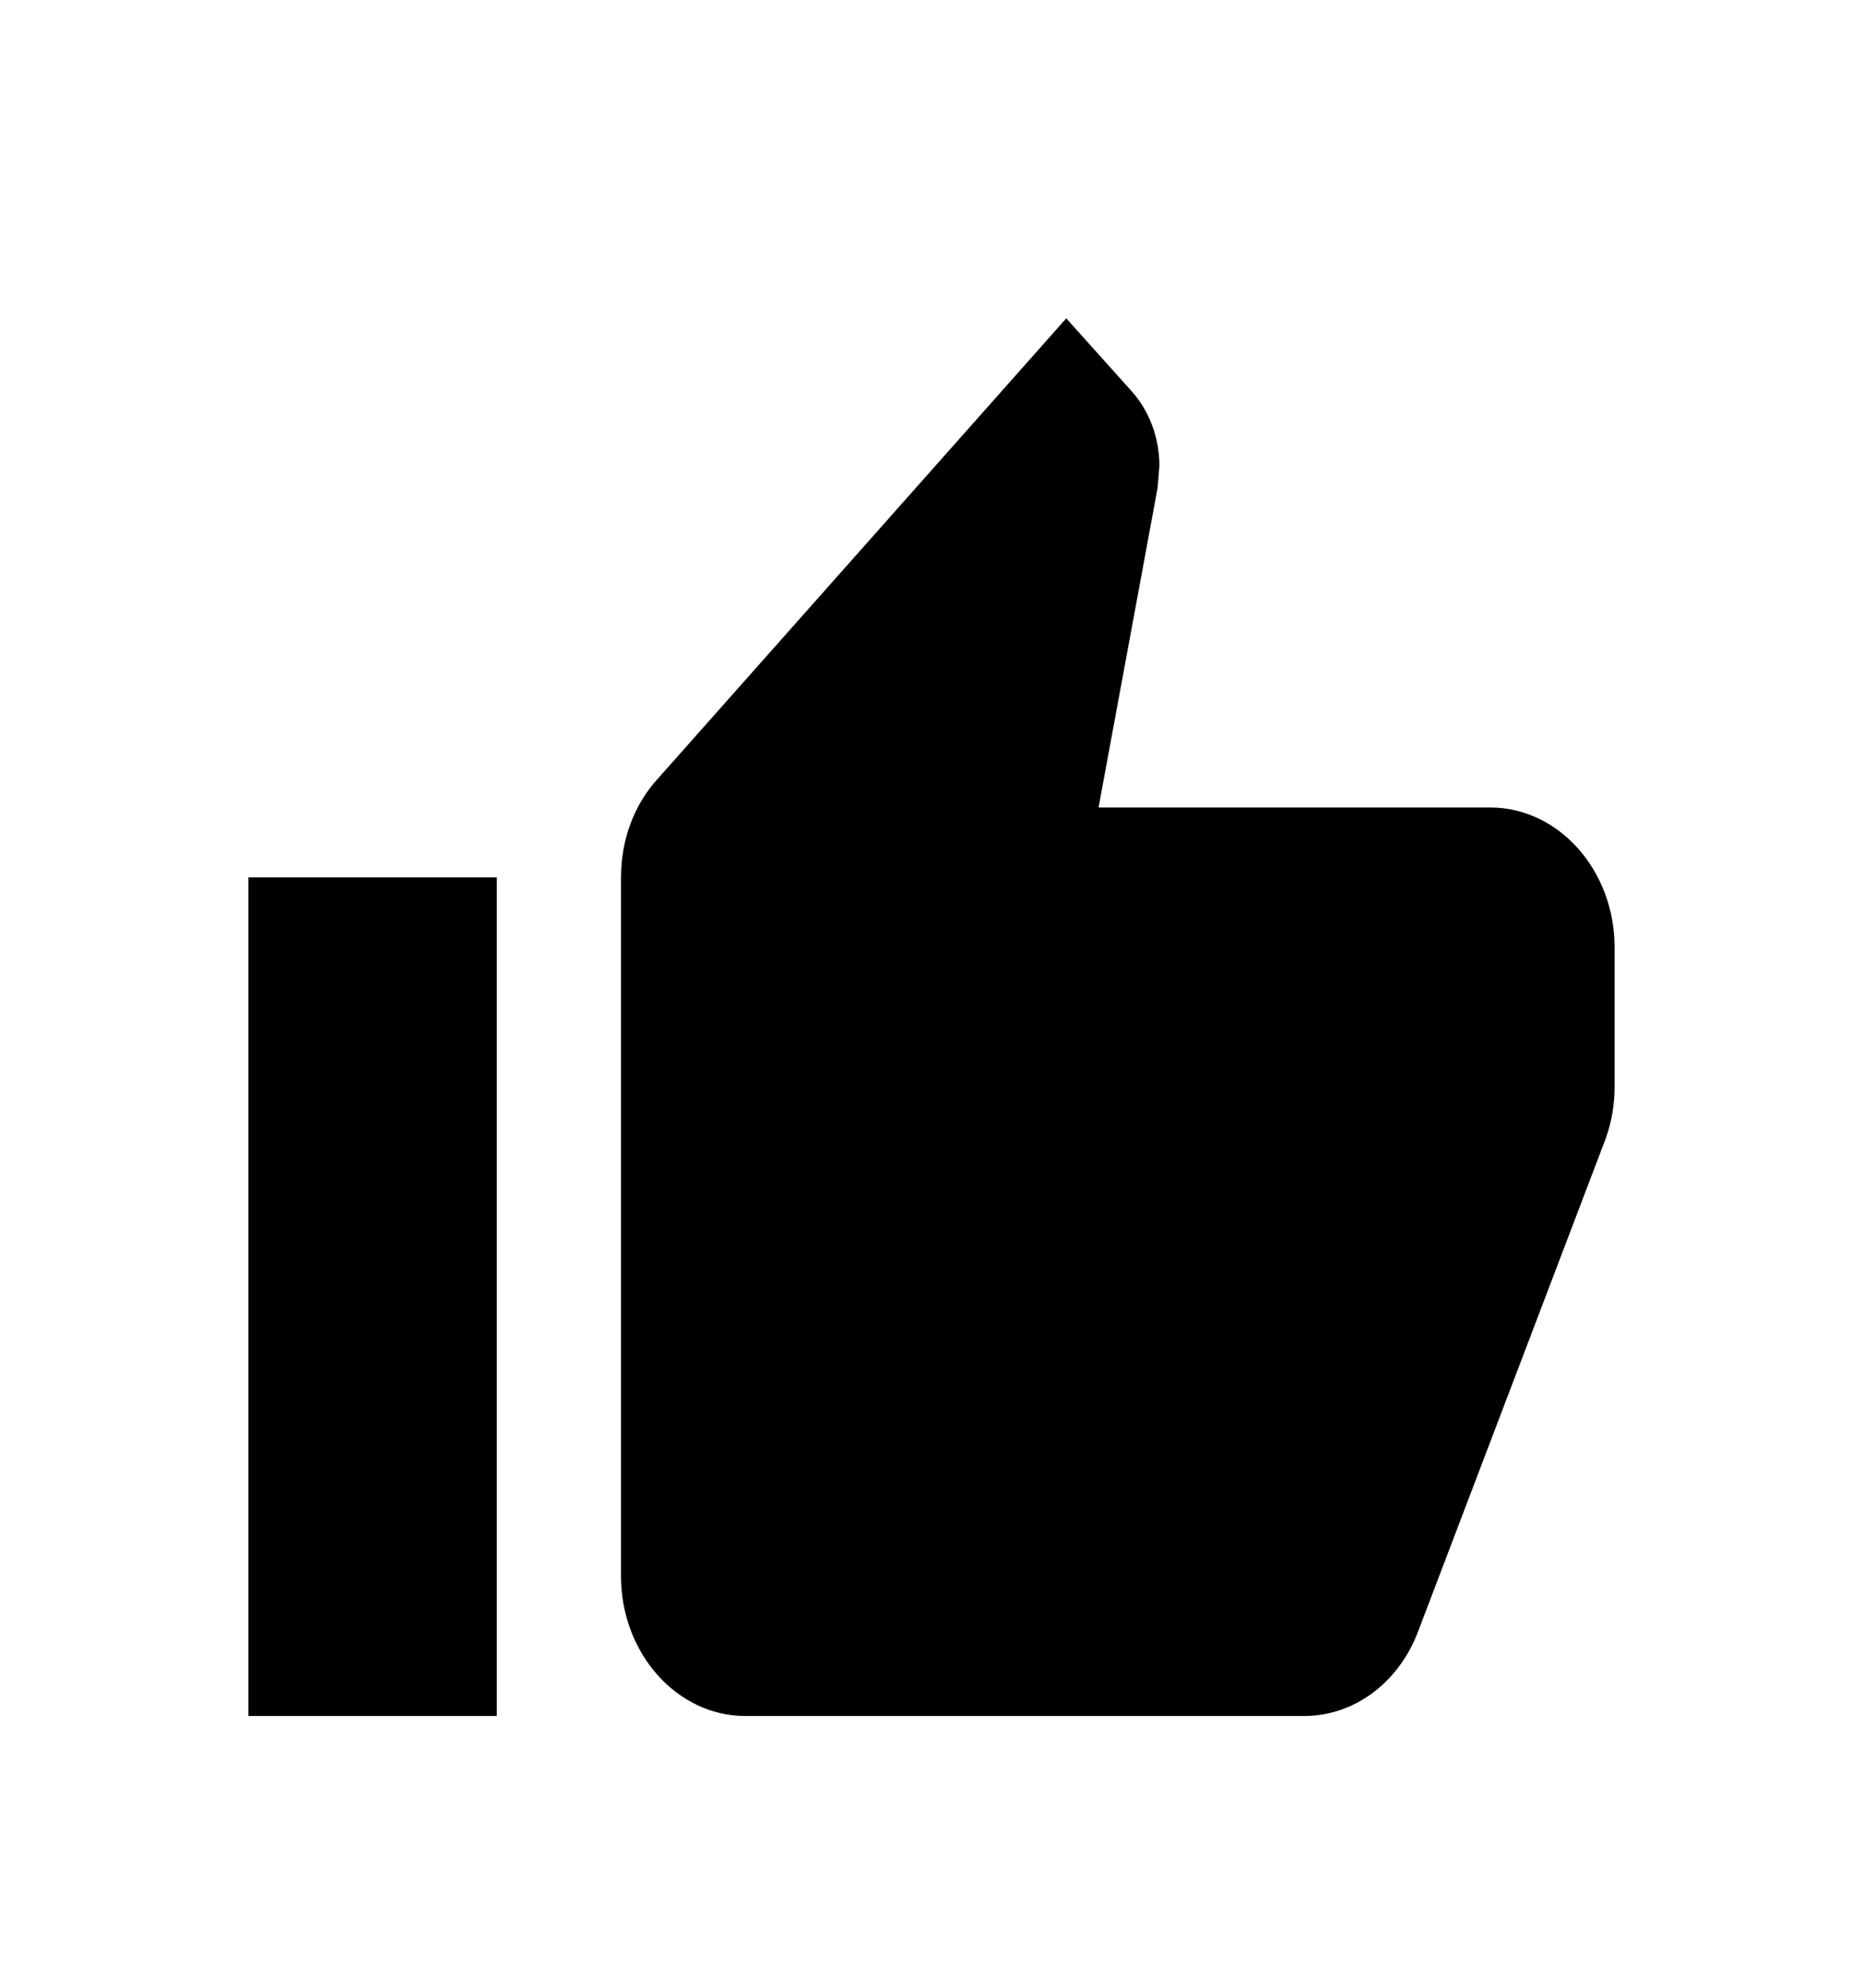 <svg width="30" height="32" viewBox="0 0 30 32" fill="none" xmlns="http://www.w3.org/2000/svg">
<g filter="url(#filter0_d)">
<path d="M4 23.625H8V10.125H4V23.625ZM26 11.25C26 10.012 25.1 9 24 9H17.69L18.64 3.859L18.67 3.499C18.67 3.038 18.5 2.61 18.23 2.306L17.17 1.125L10.59 8.539C10.22 8.944 10 9.506 10 10.125V21.375C10 22.613 10.9 23.625 12 23.625H21C21.83 23.625 22.54 23.062 22.84 22.253L25.86 14.321C25.95 14.062 26 13.793 26 13.5V11.25Z" fill="black"/>
</g>
<defs>
<filter id="filter0_d" x="-1" y="0" width="32" height="35" filterUnits="userSpaceOnUse" color-interpolation-filters="sRGB">
<feFlood flood-opacity="0" result="BackgroundImageFix"/>
<feColorMatrix in="SourceAlpha" type="matrix" values="0 0 0 0 0 0 0 0 0 0 0 0 0 0 0 0 0 0 127 0"/>
<feOffset dy="4"/>
<feGaussianBlur stdDeviation="2"/>
<feColorMatrix type="matrix" values="0 0 0 0 0 0 0 0 0 0 0 0 0 0 0 0 0 0 0.25 0"/>
<feBlend mode="normal" in2="BackgroundImageFix" result="effect1_dropShadow"/>
<feBlend mode="normal" in="SourceGraphic" in2="effect1_dropShadow" result="shape"/>
</filter>
</defs>
</svg>
